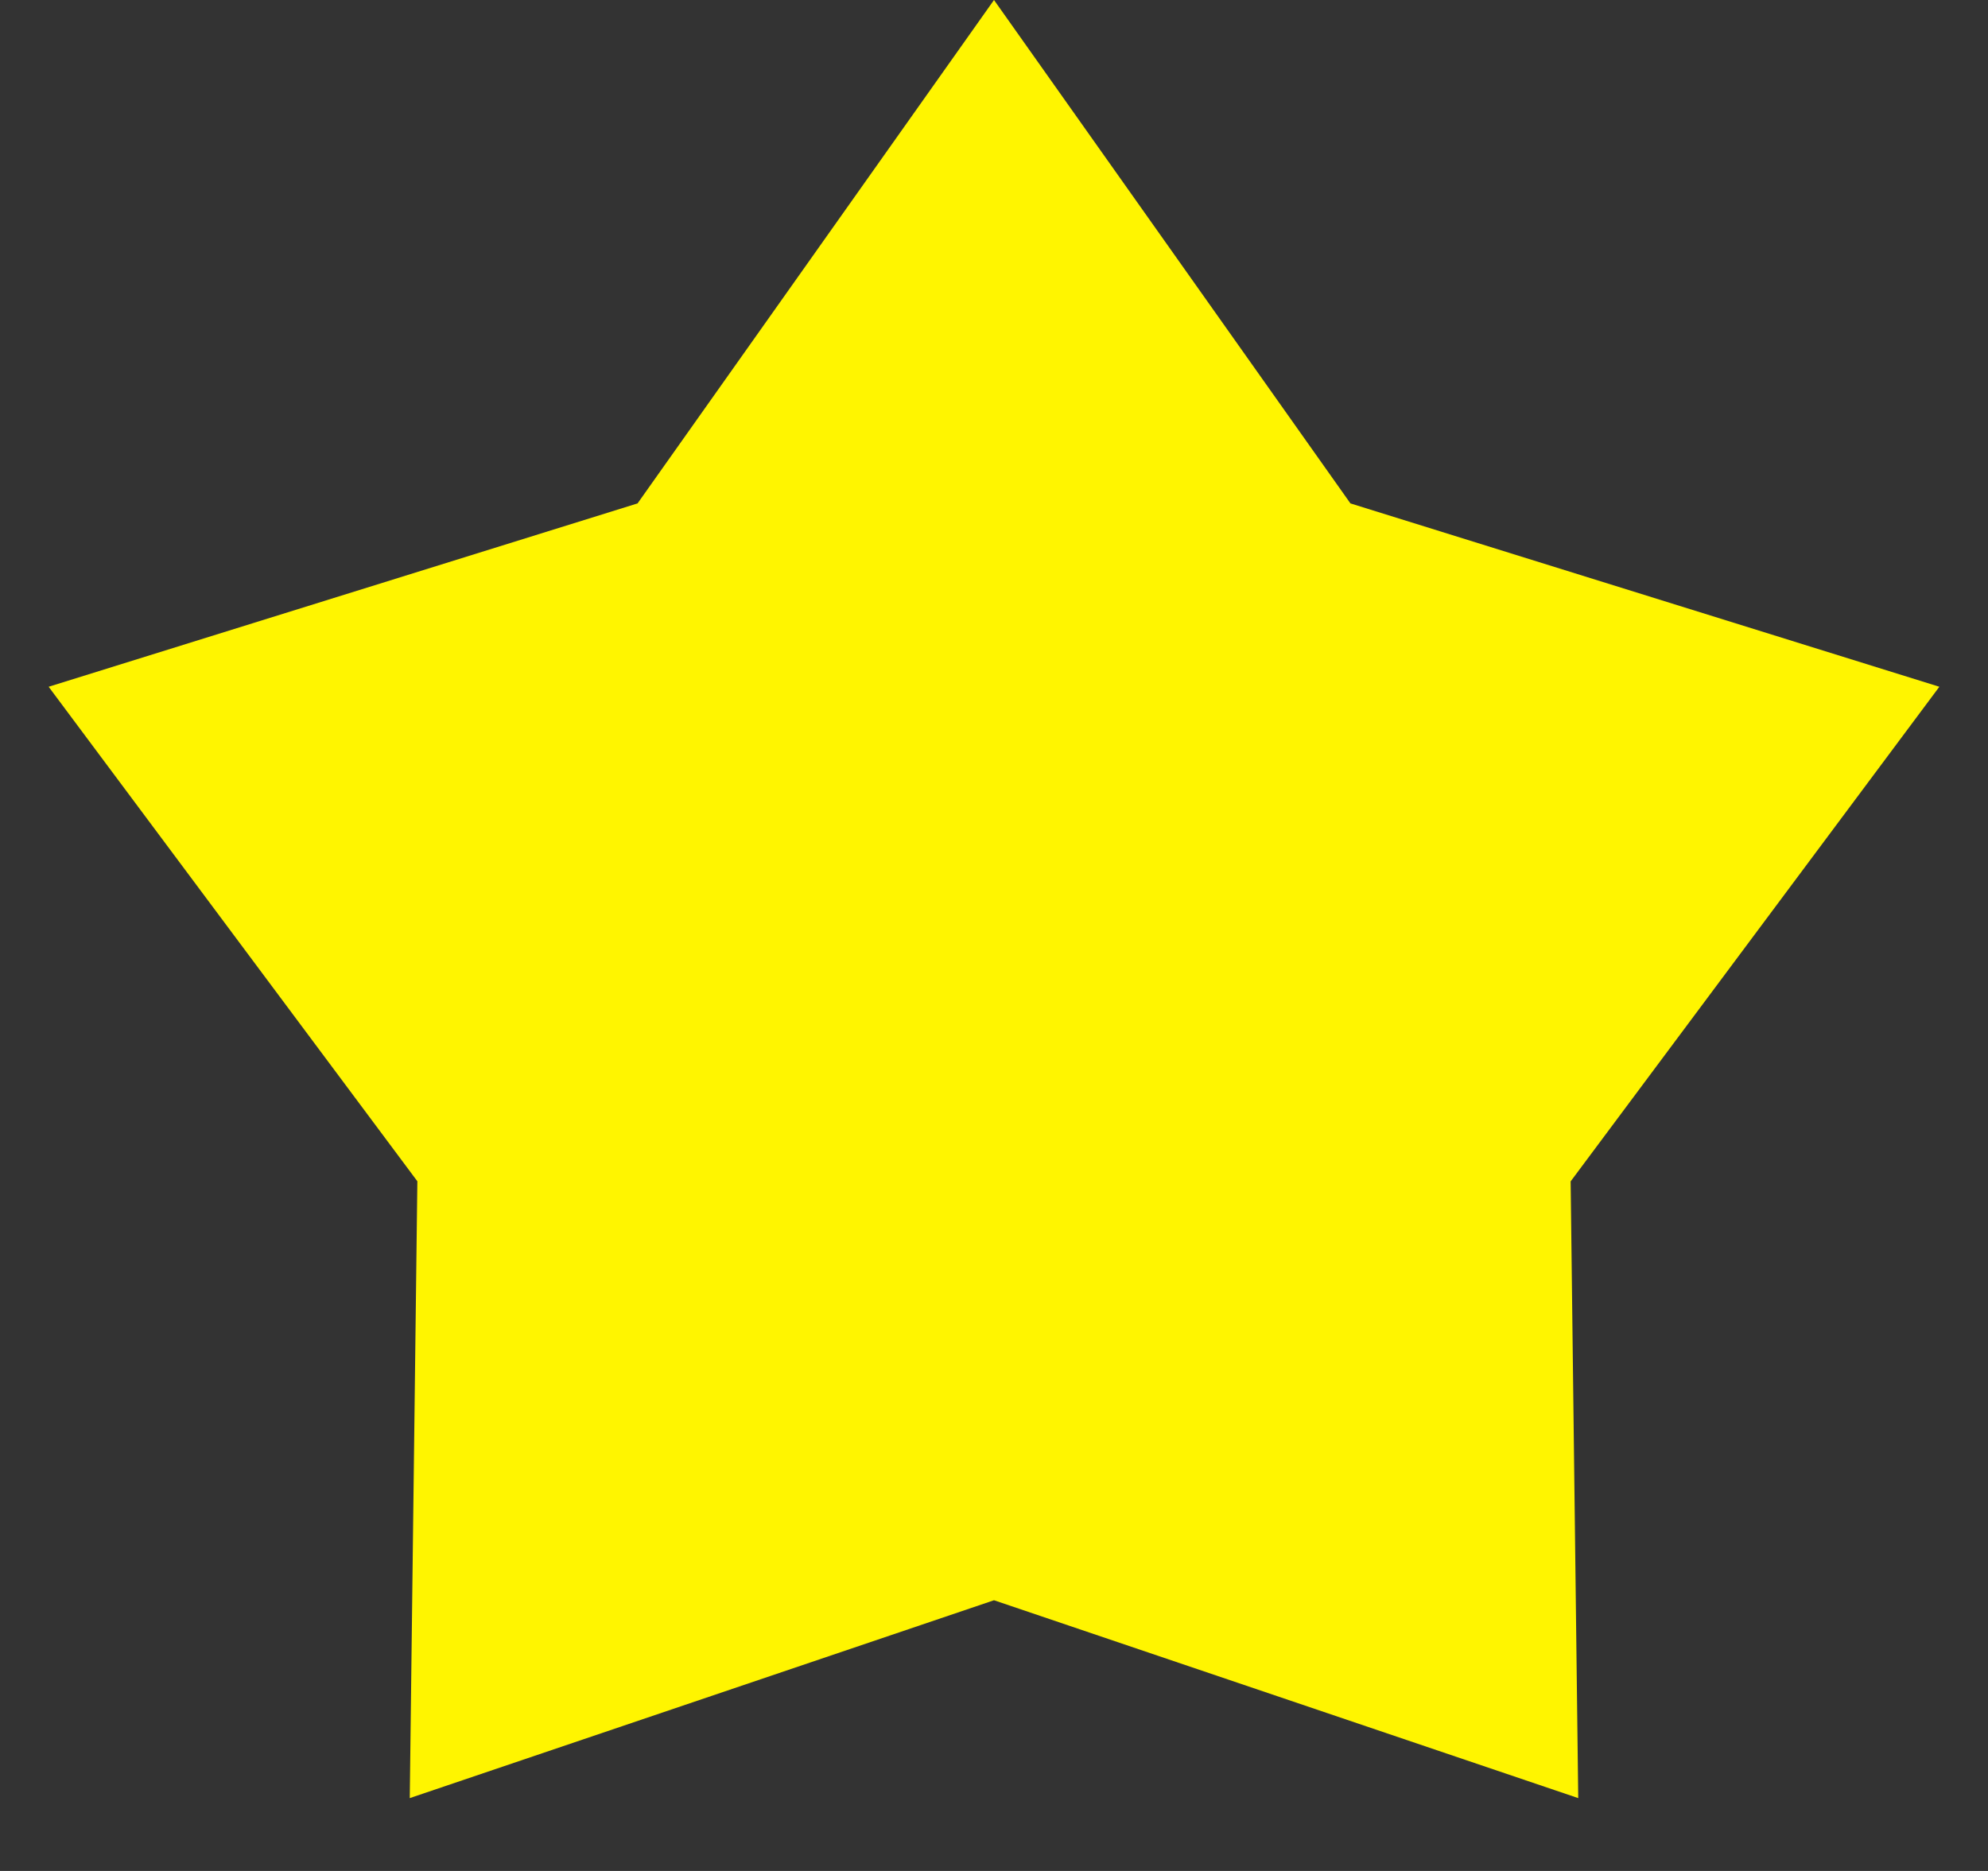 <svg xmlns="http://www.w3.org/2000/svg" width="17" height="16" fill="none"><rect width="100%" height="100%" fill="#333333" stroke="none"/><path fill="#FFF500" d="m8.5 0 3.048 4.305 5.036 1.568-3.153 4.23.065 5.274L8.5 13.685l-4.996 1.692.065-5.275L.416 5.873l5.036-1.568L8.5 0Z"/></svg>